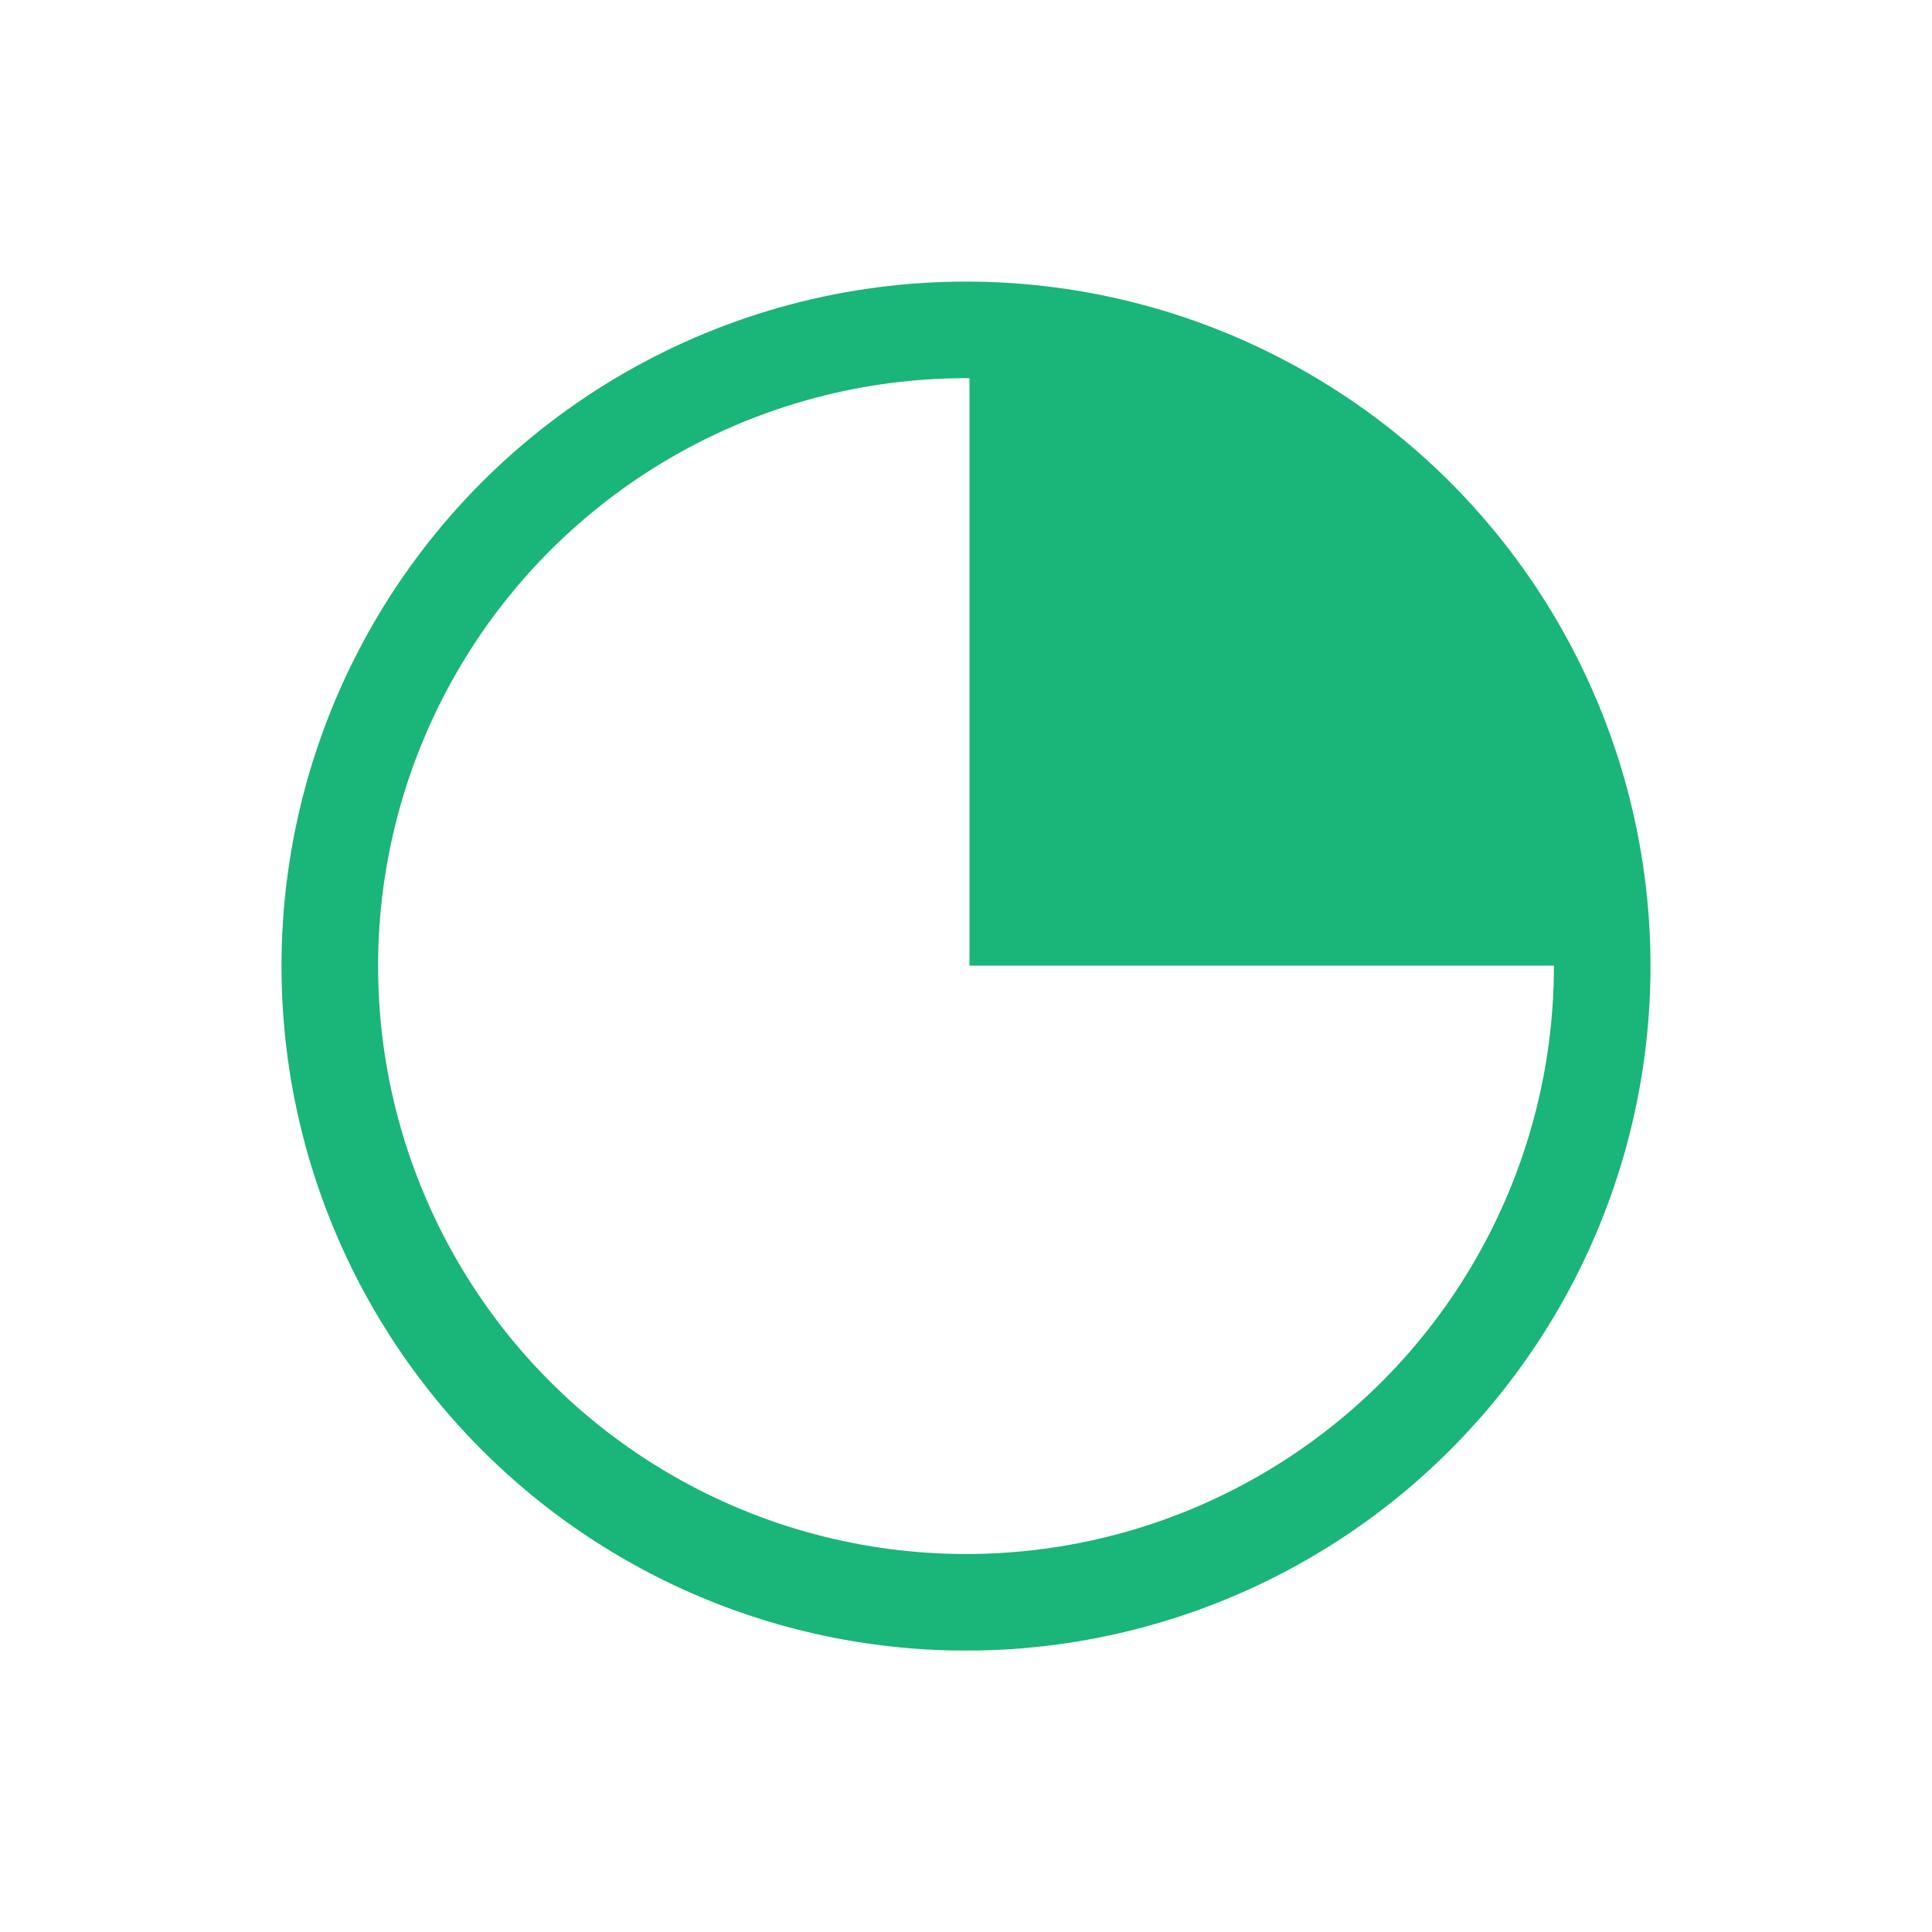 <svg data-name="Layer 1" xmlns="http://www.w3.org/2000/svg" width="20" height="20"><defs><clipPath id="a"><path d="M3.413 10A6.585 6.585 0 0010 16.588 6.586 6.586 0 103.413 10" fill="none"/></clipPath><clipPath id="b"><path fill="none" d="M2.913 2.913h14.173v14.173H2.913z"/></clipPath></defs><g clip-path="url(#a)" fill="none"><path fill="#1ab579" d="M10.036-17.076h13.181V9.996H10.036z"/></g><g clip-path="url(#b)" fill="none"><circle cx="10" cy="10.001" r="6.586" stroke="#1ab579"/></g></svg>